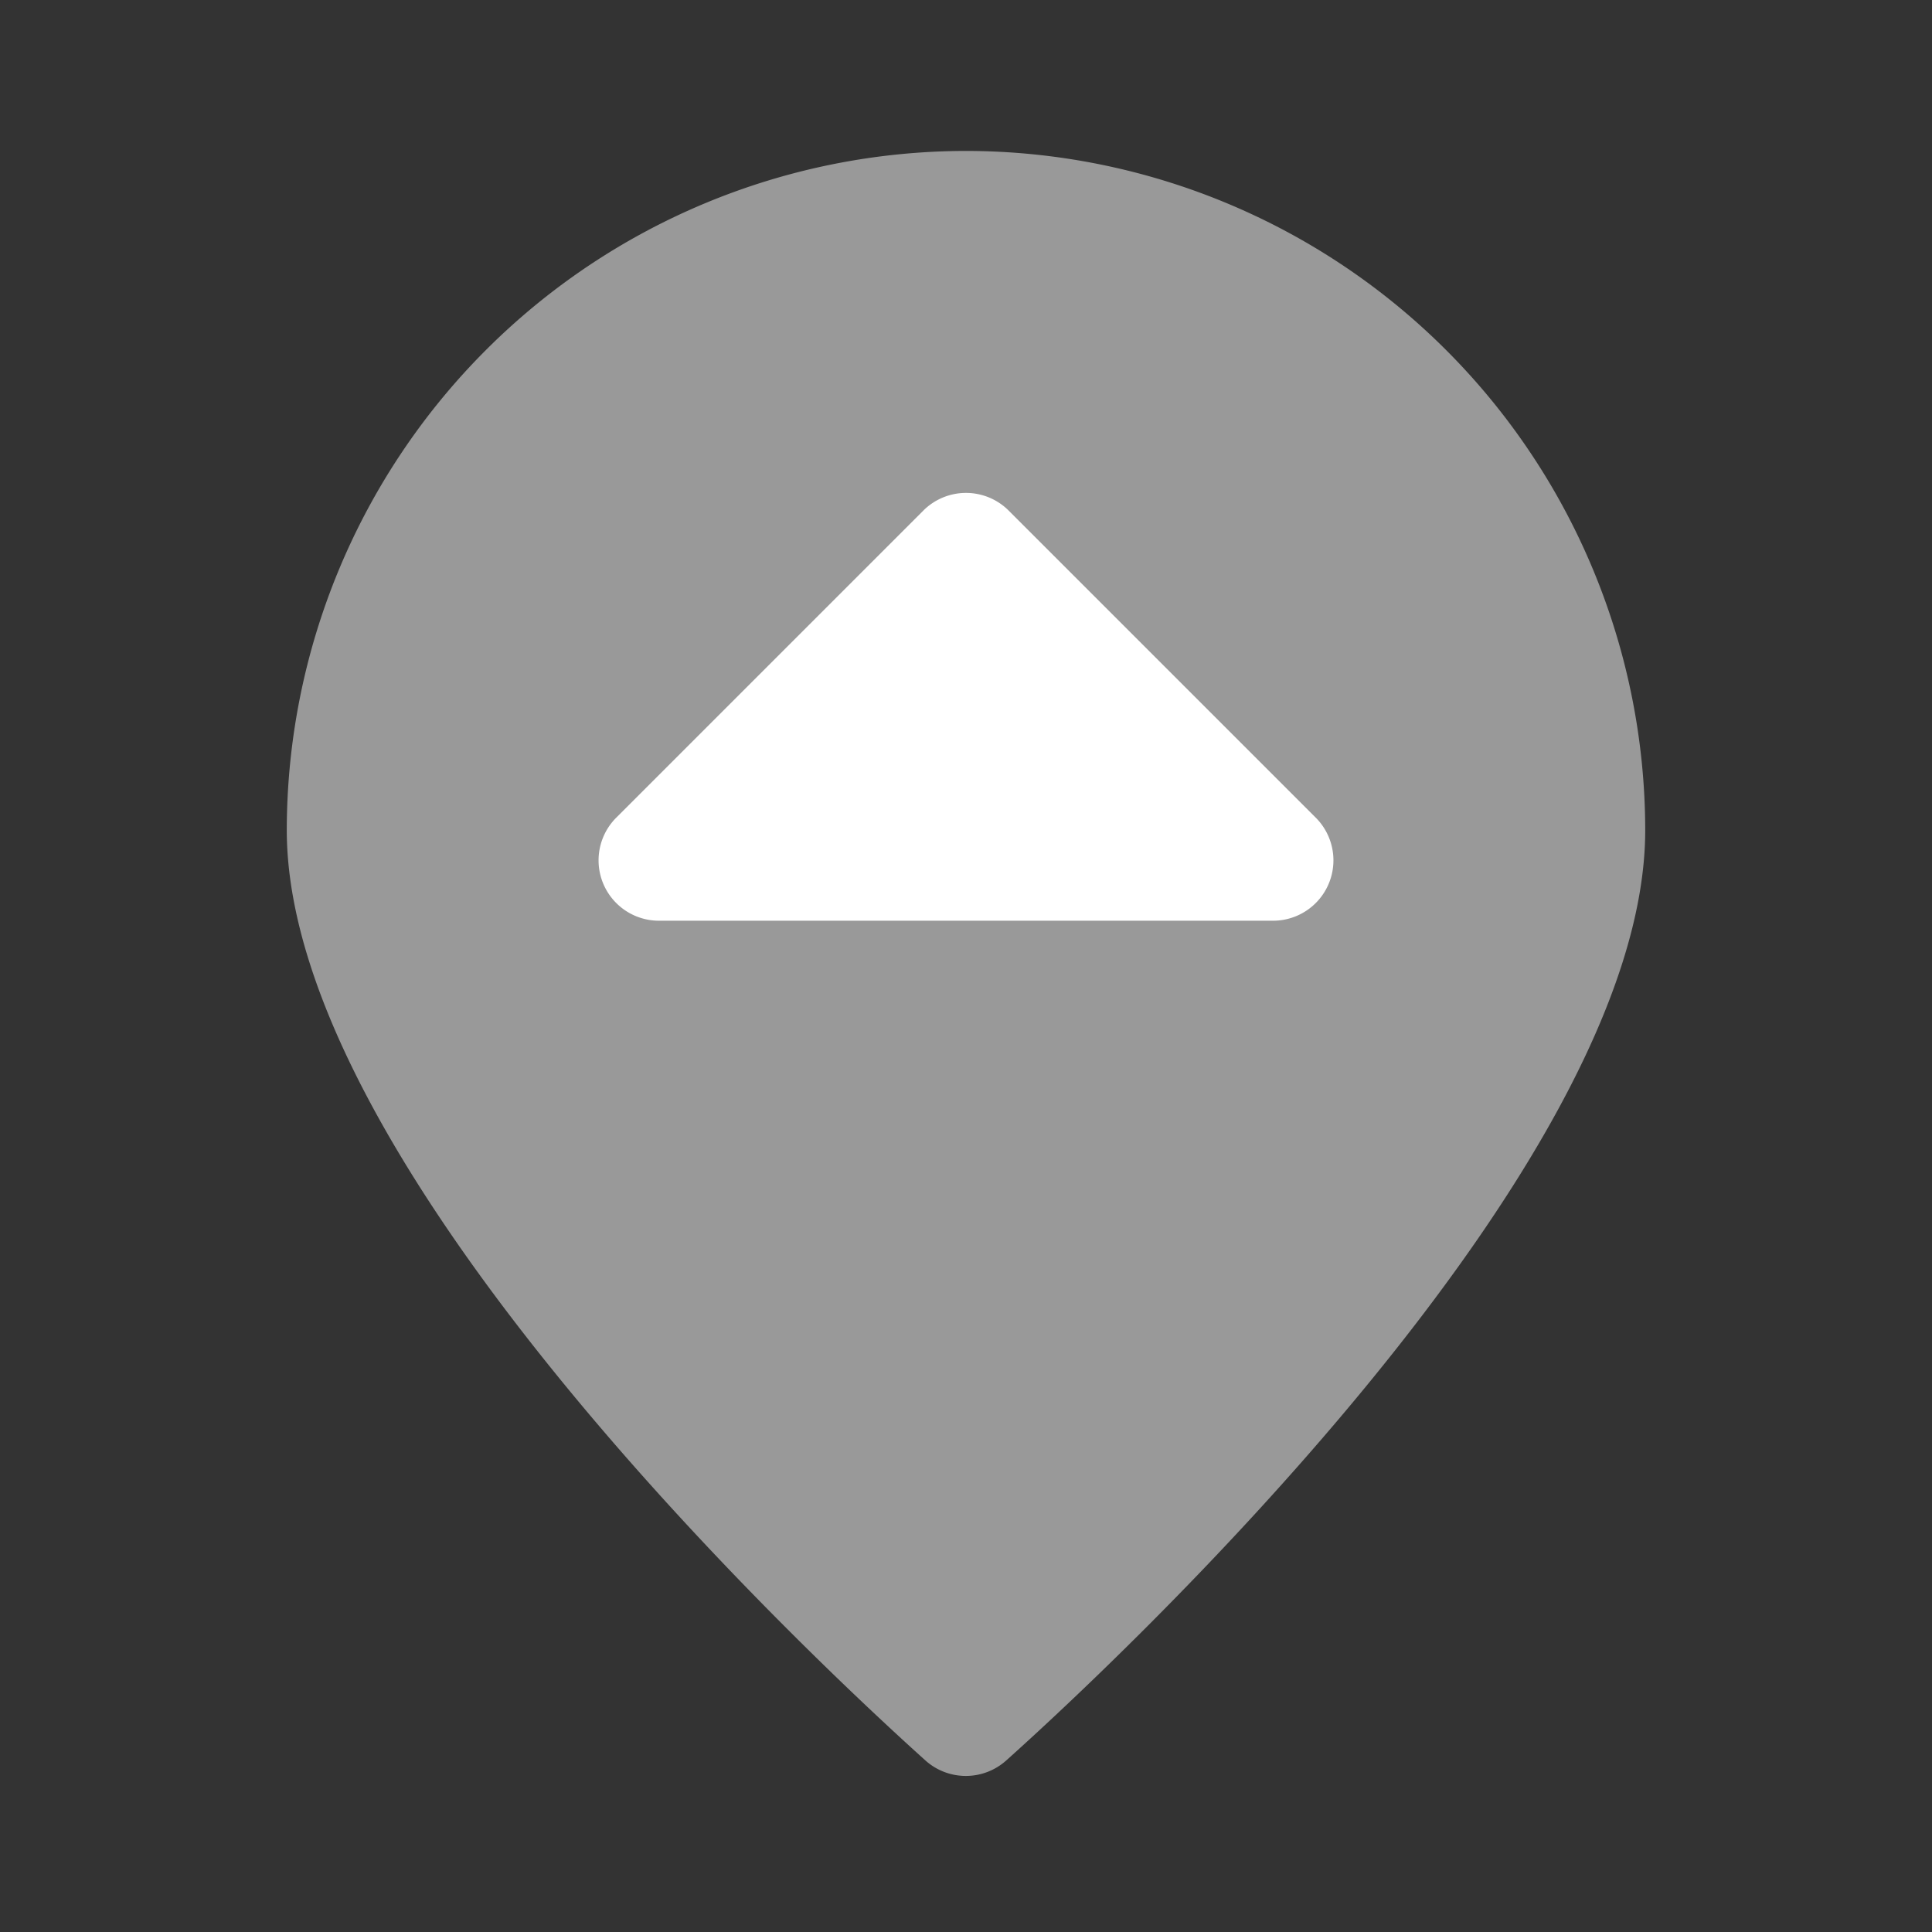 <svg xmlns="http://www.w3.org/2000/svg" viewBox="0 0 64 64" aria-hidden="true"><rect x="0" y="0" width="64" height="64" fill="#333333" stroke="none"/><defs><style></style></defs><g id="Icon"><path fill="#999" d="M32 5A22.52 22.52 0 009.5 27.5c0 11.24 17.63 27.65 21.17 30.83a2 2 0 001.33.5 2 2 0 001.33-.51C36.87 55.15 54.5 38.74 54.5 27.5A22.52 22.52 0 0032 5z"/><path fill="#fff" d="M33.41 16.91l10.18 10.18a2 2 0 01-1.42 3.41H21.83a2 2 0 01-1.42-3.41l10.18-10.18a2 2 0 012.82 0z"/></g></svg>